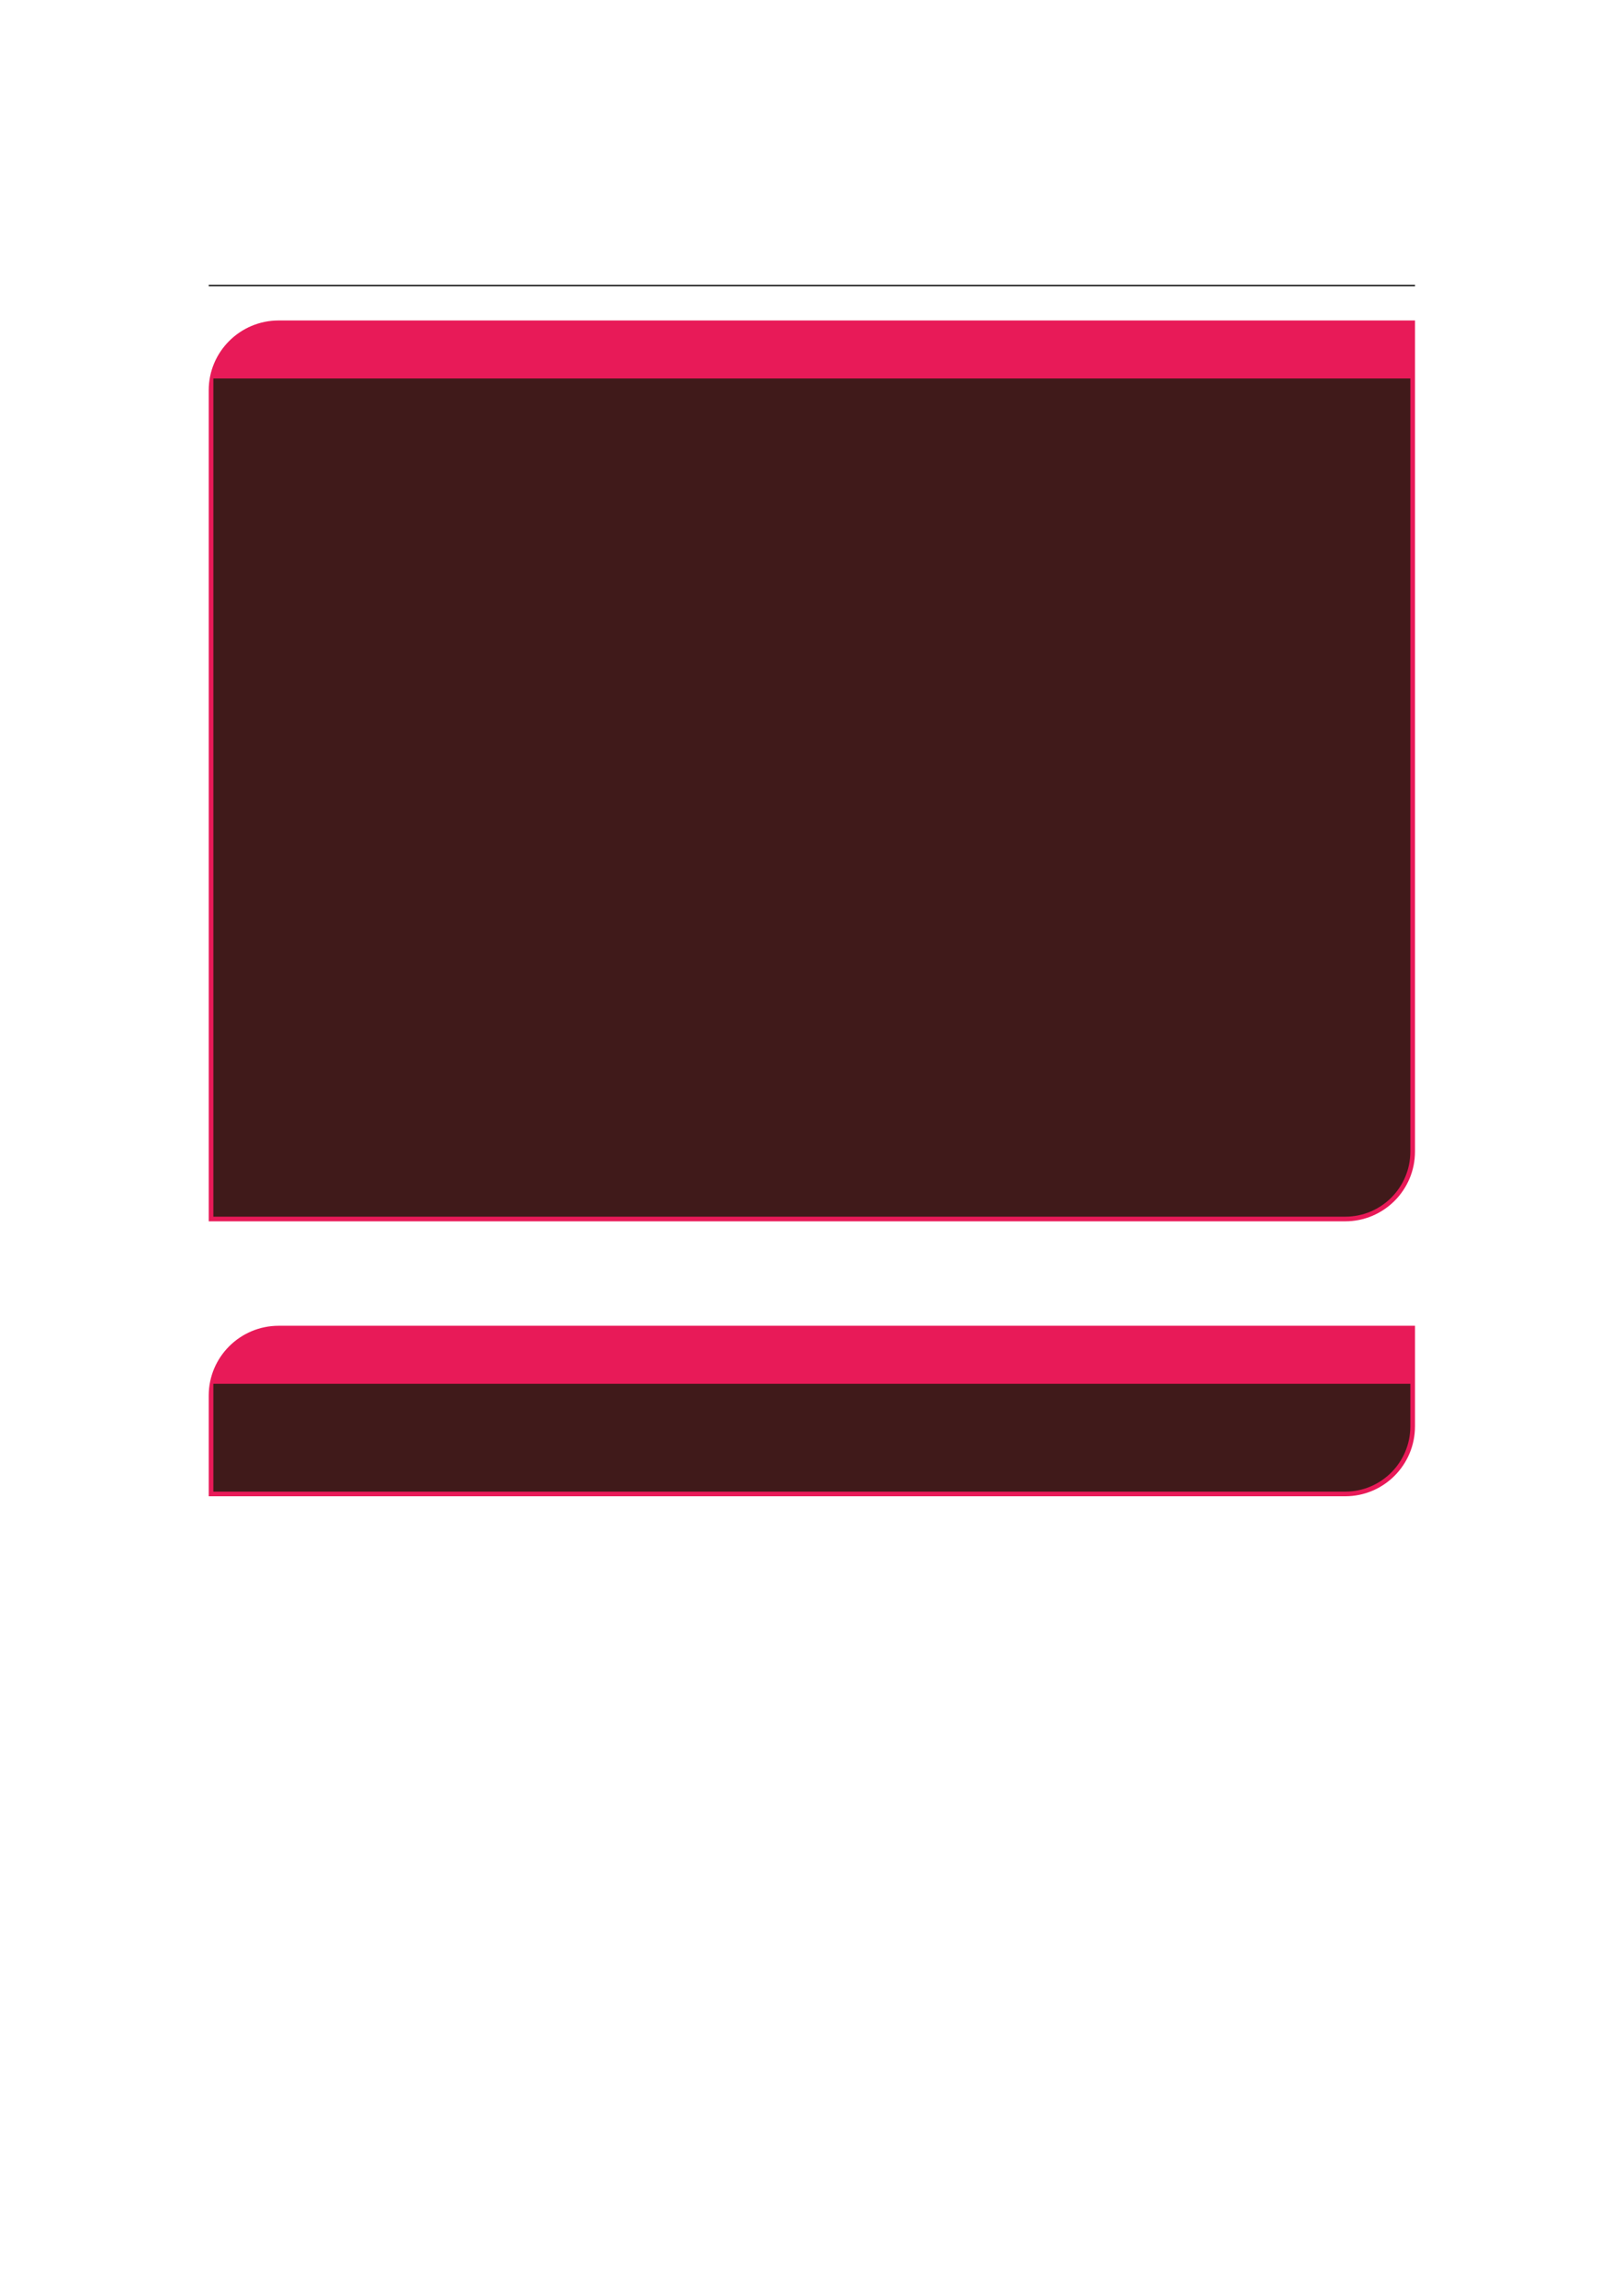 <?xml version="1.0" encoding="UTF-8" standalone="no"?>
<!DOCTYPE svg PUBLIC "-//W3C//DTD SVG 1.1//EN"
"http://www.w3.org/Graphics/SVG/1.1/DTD/svg11.dtd">
<svg viewBox="0 0 909 1286" version="1.1" xmlns="http://www.w3.org/2000/svg" xmlns:xlink="http://www.w3.org/1999/xlink">
<defs>
<style type="text/css"><![CDATA[
.g0_91{
fill: none;
stroke: #000000;
stroke-width: 0.73;
stroke-linecap: butt;
stroke-linejoin: miter;
}
.g1_91{
fill: #E81A58;
}
.g2_91{
fill: #401A1A;
}
]]></style>
</defs>
<path d="M116.9,159.9H792.5" class="g0_91"/>
<path d="M116.9,684.1V218.6c0,-21.6,17.6,-39.1,39.2,-39.1H792.5V645c0,21.6,-17.5,39.1,-39.1,39.1Z" class="g1_91"/>
<path d="M119.5,681.5V212H789.9V645c0,20.2,-16.3,36.5,-36.5,36.5Z" class="g2_91"/>
<path d="M116.9,838.1V781.7c0,-21.6,17.6,-39.1,39.2,-39.1H792.5v56.3c0,21.7,-17.5,39.2,-39.1,39.2Z" class="g1_91"/>
<path d="M119.5,835.5V775.1H789.9v23.8c0,20.2,-16.3,36.6,-36.5,36.6Z" class="g2_91"/>
</svg>